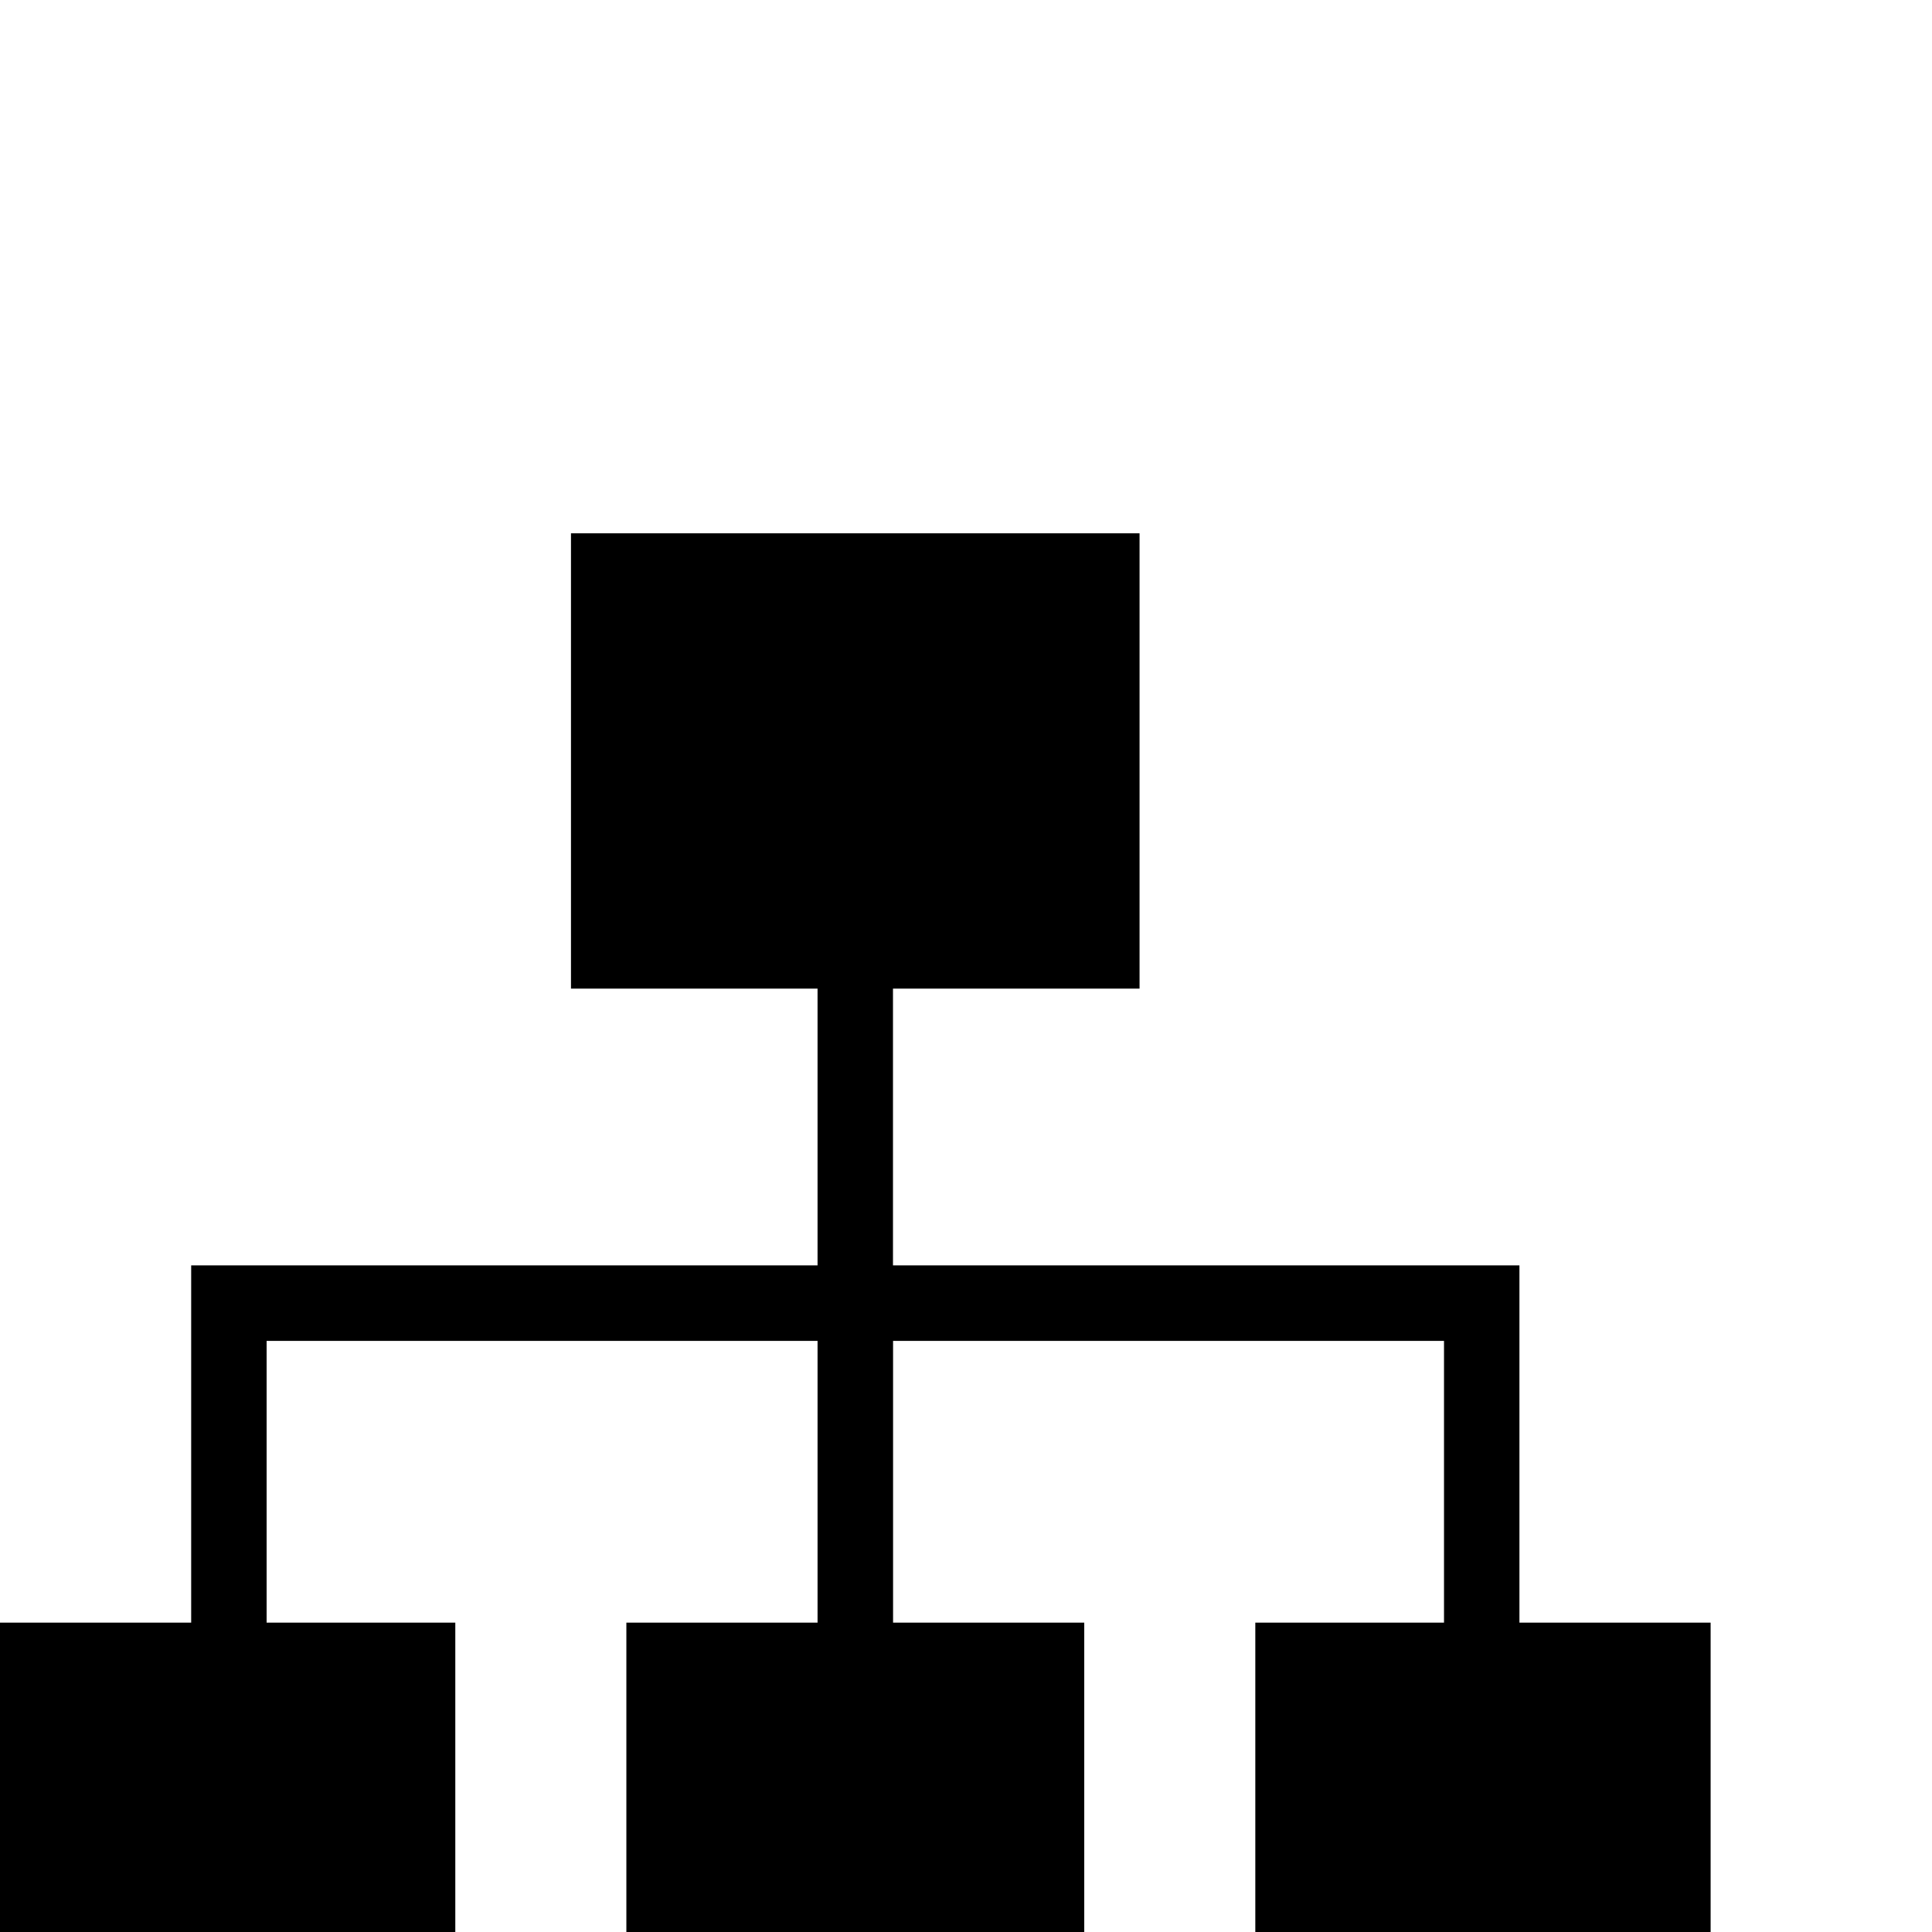 <svg xmlns="http://www.w3.org/2000/svg" width="24" height="24" role="img" viewBox="0 0 24 24">
<title>Sitemap</title>
<style>path { fill: black; }</style>
<path d="M18.875 15.719v4.438h2.375v5.656h-5.656v-5.656h2.344v-3.5h-6.844v3.5h2.375v5.656h-5.688v-5.656h2.375v-3.5h-6.844v3.5h2.344v5.656h-5.656v-5.656h2.375v-4.438h7.781v-3.438h-3.063v-5.656h7.063v5.656h-3.063v3.438h7.781z"></path>
</svg>
